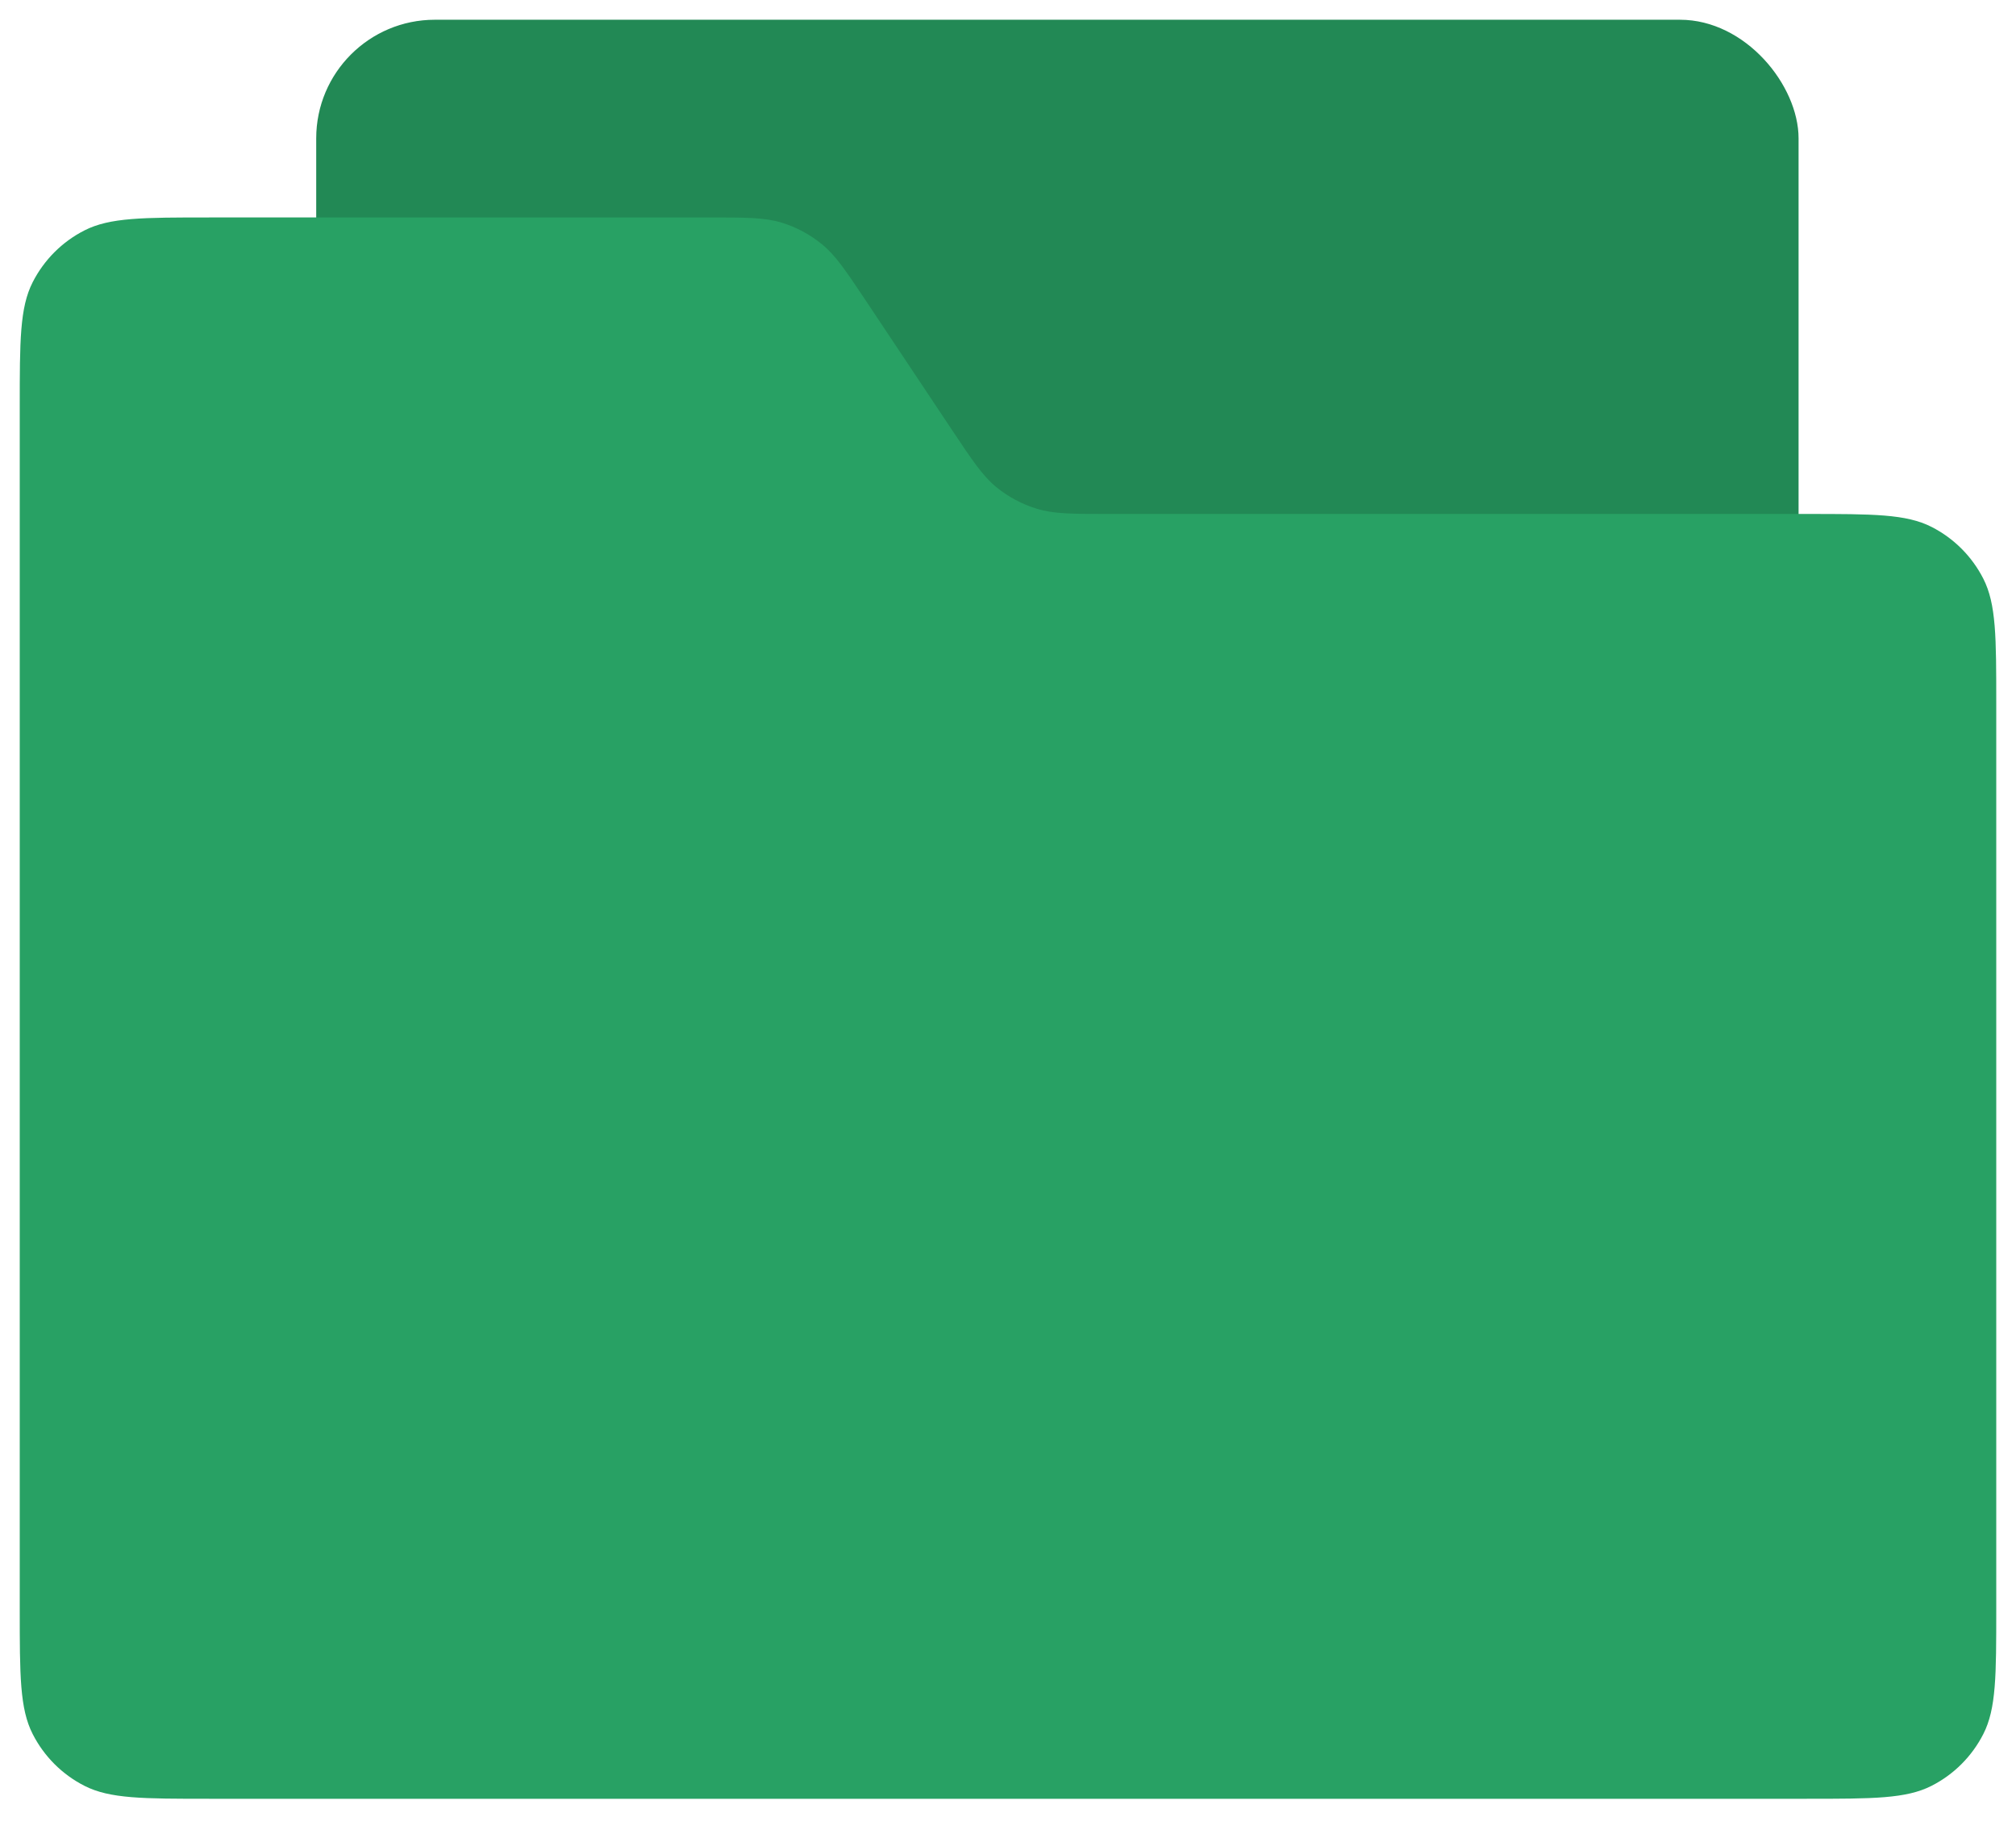 <svg width="34" height="31" viewBox="0 0 34 31" fill="none" xmlns="http://www.w3.org/2000/svg">
<rect x="5.333" y="0.333" width="25" height="20" rx="2" fill="#228955"/>
<path d="M0.333 6.867C0.333 5.747 0.333 5.187 0.551 4.759C0.743 4.382 1.049 4.076 1.425 3.885C1.853 3.667 2.413 3.667 3.533 3.667H11.954C12.58 3.667 12.893 3.667 13.178 3.753C13.429 3.829 13.663 3.955 13.866 4.122C14.096 4.31 14.269 4.571 14.617 5.092L16.05 7.242C16.397 7.763 16.571 8.023 16.8 8.212C17.004 8.379 17.238 8.504 17.489 8.58C17.773 8.667 18.087 8.667 18.713 8.667H30.467C31.587 8.667 32.147 8.667 32.575 8.885C32.951 9.076 33.257 9.382 33.449 9.759C33.667 10.187 33.667 10.747 33.667 11.867V27.133C33.667 28.253 33.667 28.814 33.449 29.241C33.257 29.618 32.951 29.924 32.575 30.115C32.147 30.333 31.587 30.333 30.467 30.333H3.533C2.413 30.333 1.853 30.333 1.425 30.115C1.049 29.924 0.743 29.618 0.551 29.241C0.333 28.814 0.333 28.253 0.333 27.133V6.867Z" fill="#28A164"/>
</svg>
